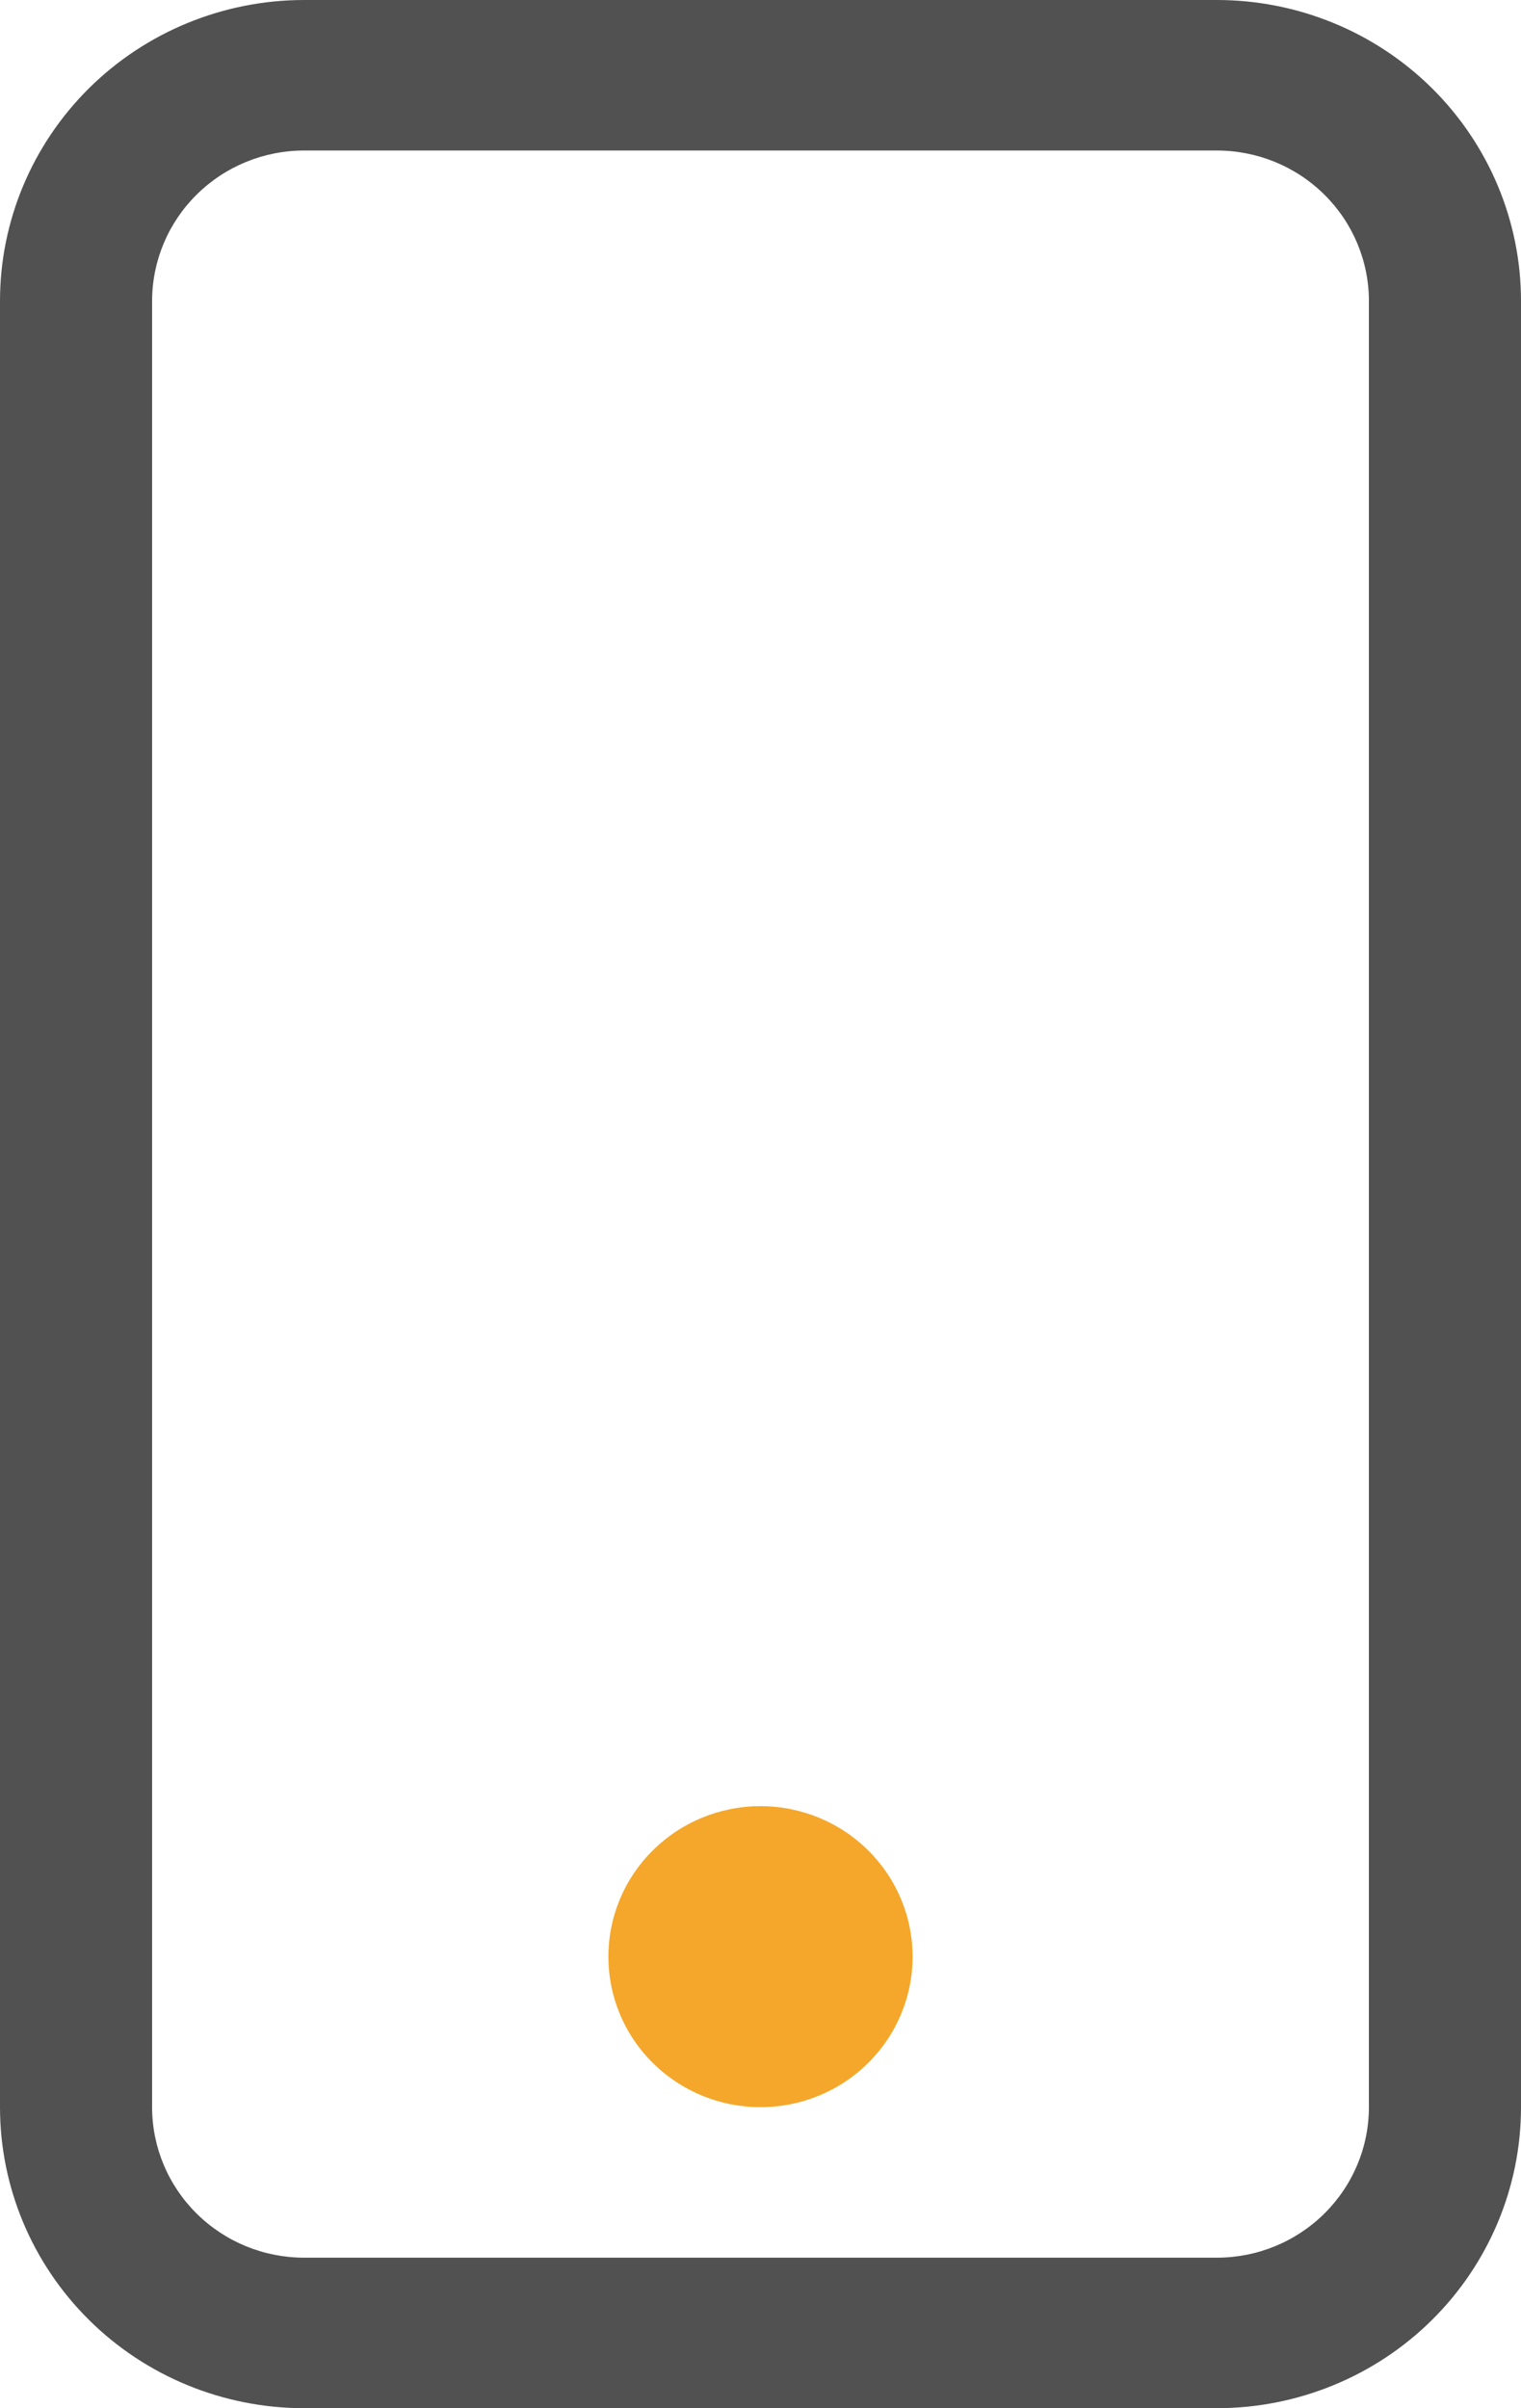 <svg width="24" height="38" viewBox="0 0 24 38" fill="none" xmlns="http://www.w3.org/2000/svg">
<path d="M19.2 2.375C19.837 2.375 20.447 2.625 20.897 3.071C21.347 3.516 21.6 4.12 21.6 4.75V33.25C21.6 33.88 21.347 34.484 20.897 34.929C20.447 35.375 19.837 35.625 19.2 35.625H4.8C4.163 35.625 3.553 35.375 3.103 34.929C2.653 34.484 2.4 33.88 2.4 33.25V4.75C2.4 4.12 2.653 3.516 3.103 3.071C3.553 2.625 4.163 2.375 4.8 2.375H19.2ZM4.8 0C3.527 0 2.306 0.5 1.406 1.391C0.506 2.282 0 3.49 0 4.75V33.25C0 34.51 0.506 35.718 1.406 36.609C2.306 37.5 3.527 38 4.8 38H19.2C20.473 38 21.694 37.5 22.594 36.609C23.494 35.718 24 34.51 24 33.25V4.75C24 3.49 23.494 2.282 22.594 1.391C21.694 0.5 20.473 0 19.2 0L4.8 0Z" fill="#515151"/>
<path d="M12 33.25C12.636 33.25 13.247 33 13.697 32.554C14.147 32.109 14.4 31.505 14.4 30.875C14.4 30.245 14.147 29.641 13.697 29.196C13.247 28.75 12.636 28.5 12 28.5C11.363 28.5 10.753 28.75 10.303 29.196C9.852 29.641 9.6 30.245 9.6 30.875C9.6 31.505 9.852 32.109 10.303 32.554C10.753 33 11.363 33.25 12 33.25Z" fill="#F4A72A"/>
</svg>
